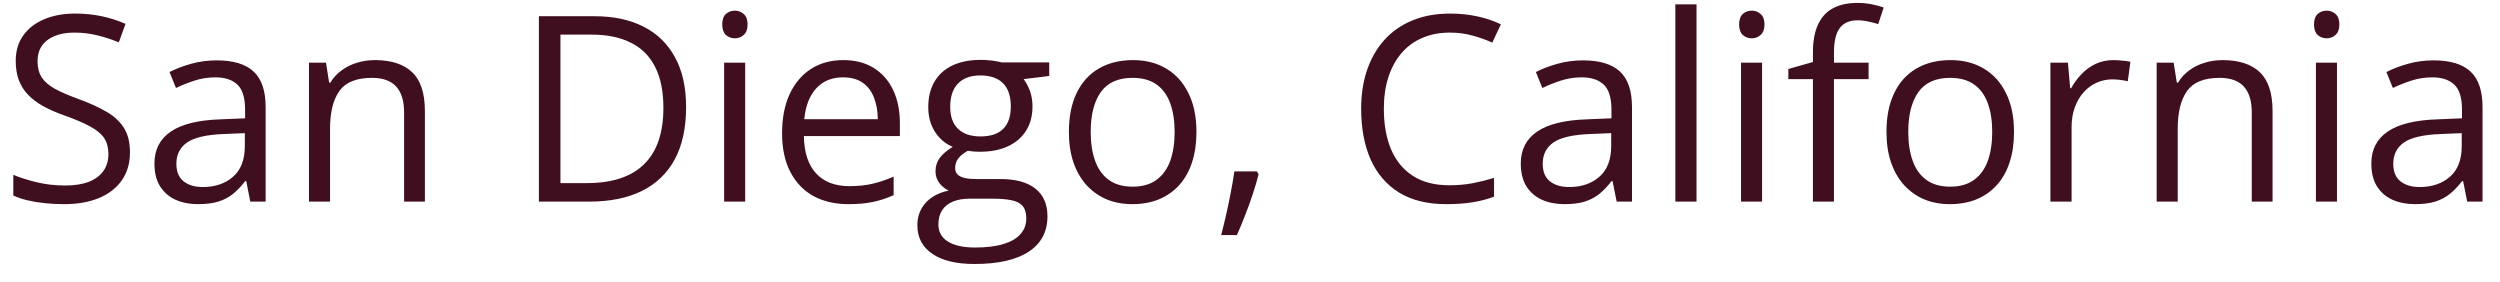 <svg width="124" height="14" viewBox="0 0 124 14" fill="none" xmlns="http://www.w3.org/2000/svg">
<path d="M6.446 7.554C6.446 8.099 6.31 8.564 6.037 8.95C5.769 9.331 5.392 9.623 4.905 9.824C4.419 10.025 3.847 10.126 3.189 10.126C2.841 10.126 2.511 10.109 2.201 10.075C1.891 10.042 1.606 9.994 1.346 9.931C1.086 9.868 0.857 9.79 0.66 9.698V8.673C0.975 8.803 1.358 8.925 1.811 9.038C2.264 9.147 2.738 9.201 3.233 9.201C3.694 9.201 4.084 9.14 4.402 9.019C4.721 8.893 4.962 8.715 5.126 8.484C5.293 8.25 5.377 7.969 5.377 7.642C5.377 7.327 5.308 7.065 5.17 6.855C5.031 6.642 4.801 6.449 4.478 6.277C4.159 6.101 3.723 5.914 3.17 5.717C2.78 5.579 2.436 5.428 2.138 5.264C1.841 5.097 1.591 4.908 1.39 4.698C1.189 4.489 1.036 4.246 0.931 3.969C0.83 3.692 0.78 3.376 0.78 3.019C0.78 2.529 0.904 2.109 1.151 1.761C1.402 1.409 1.748 1.141 2.189 0.956C2.633 0.768 3.142 0.673 3.717 0.673C4.207 0.673 4.66 0.719 5.075 0.812C5.495 0.904 5.878 1.028 6.226 1.183L5.893 2.101C5.562 1.963 5.209 1.847 4.836 1.755C4.467 1.663 4.086 1.617 3.692 1.617C3.298 1.617 2.964 1.675 2.692 1.793C2.423 1.906 2.218 2.067 2.075 2.277C1.933 2.487 1.862 2.736 1.862 3.025C1.862 3.348 1.929 3.617 2.063 3.83C2.201 4.044 2.419 4.235 2.717 4.403C3.019 4.566 3.417 4.738 3.912 4.918C4.453 5.115 4.912 5.325 5.289 5.547C5.666 5.765 5.954 6.034 6.151 6.352C6.348 6.667 6.446 7.067 6.446 7.554ZM10.748 2.994C11.57 2.994 12.18 3.178 12.578 3.547C12.976 3.916 13.176 4.505 13.176 5.315V10H12.415L12.213 8.981H12.163C11.97 9.233 11.769 9.444 11.559 9.616C11.35 9.784 11.107 9.912 10.83 10C10.557 10.084 10.222 10.126 9.824 10.126C9.404 10.126 9.031 10.052 8.704 9.906C8.381 9.759 8.125 9.537 7.937 9.239C7.752 8.941 7.66 8.564 7.66 8.107C7.66 7.419 7.933 6.891 8.478 6.522C9.023 6.153 9.853 5.952 10.968 5.918L12.157 5.868V5.447C12.157 4.851 12.029 4.434 11.773 4.195C11.517 3.956 11.157 3.837 10.691 3.837C10.331 3.837 9.987 3.889 9.66 3.994C9.333 4.099 9.023 4.222 8.729 4.365L8.408 3.573C8.719 3.413 9.075 3.277 9.478 3.164C9.88 3.051 10.304 2.994 10.748 2.994ZM12.144 6.604L11.094 6.648C10.234 6.681 9.629 6.822 9.276 7.069C8.924 7.317 8.748 7.667 8.748 8.12C8.748 8.514 8.868 8.805 9.107 8.994C9.346 9.182 9.662 9.277 10.056 9.277C10.668 9.277 11.169 9.107 11.559 8.767C11.949 8.428 12.144 7.918 12.144 7.239V6.604ZM18.59 2.981C19.408 2.981 20.026 3.183 20.446 3.585C20.865 3.983 21.075 4.625 21.075 5.51V10H20.043V5.579C20.043 5.004 19.911 4.575 19.647 4.29C19.387 4.004 18.987 3.862 18.446 3.862C17.683 3.862 17.146 4.078 16.836 4.51C16.526 4.941 16.37 5.568 16.37 6.39V10H15.326V3.107H16.169L16.326 4.101H16.383C16.53 3.858 16.716 3.654 16.943 3.491C17.169 3.323 17.423 3.197 17.704 3.113C17.985 3.025 18.28 2.981 18.59 2.981ZM34.03 5.315C34.03 6.35 33.841 7.216 33.464 7.912C33.087 8.604 32.54 9.126 31.823 9.478C31.11 9.826 30.244 10 29.225 10H26.729V0.805H29.502C30.437 0.805 31.242 0.977 31.917 1.321C32.592 1.661 33.112 2.166 33.477 2.837C33.846 3.503 34.03 4.329 34.03 5.315ZM32.904 5.352C32.904 4.526 32.766 3.845 32.489 3.308C32.217 2.772 31.814 2.373 31.282 2.114C30.753 1.849 30.106 1.717 29.338 1.717H27.798V9.082H29.099C30.366 9.082 31.315 8.769 31.948 8.145C32.586 7.52 32.904 6.589 32.904 5.352ZM36.961 3.107V10H35.917V3.107H36.961ZM36.451 0.529C36.623 0.529 36.77 0.585 36.892 0.698C37.017 0.807 37.08 0.979 37.08 1.214C37.08 1.445 37.017 1.617 36.892 1.73C36.77 1.843 36.623 1.9 36.451 1.9C36.271 1.9 36.12 1.843 35.999 1.73C35.881 1.617 35.822 1.445 35.822 1.214C35.822 0.979 35.881 0.807 35.999 0.698C36.12 0.585 36.271 0.529 36.451 0.529ZM41.829 2.981C42.416 2.981 42.919 3.111 43.338 3.371C43.757 3.631 44.078 3.996 44.3 4.466C44.522 4.931 44.633 5.476 44.633 6.101V6.749H39.873C39.885 7.558 40.087 8.174 40.476 8.598C40.866 9.021 41.416 9.233 42.124 9.233C42.56 9.233 42.946 9.193 43.281 9.113C43.617 9.034 43.965 8.916 44.325 8.761V9.679C43.977 9.834 43.631 9.948 43.288 10.019C42.948 10.09 42.545 10.126 42.08 10.126C41.418 10.126 40.839 9.992 40.344 9.723C39.854 9.451 39.472 9.052 39.2 8.528C38.927 8.004 38.791 7.363 38.791 6.604C38.791 5.862 38.915 5.22 39.162 4.679C39.414 4.134 39.766 3.715 40.219 3.422C40.676 3.128 41.212 2.981 41.829 2.981ZM41.816 3.837C41.258 3.837 40.814 4.019 40.483 4.384C40.151 4.749 39.954 5.258 39.892 5.912H43.539C43.535 5.501 43.47 5.141 43.344 4.83C43.223 4.516 43.036 4.273 42.785 4.101C42.533 3.925 42.21 3.837 41.816 3.837ZM48.331 13.094C47.426 13.094 46.728 12.924 46.237 12.585C45.747 12.249 45.501 11.778 45.501 11.17C45.501 10.738 45.638 10.369 45.91 10.063C46.187 9.757 46.568 9.553 47.055 9.453C46.874 9.369 46.719 9.243 46.589 9.076C46.464 8.908 46.401 8.715 46.401 8.497C46.401 8.245 46.47 8.025 46.608 7.837C46.751 7.644 46.967 7.459 47.256 7.283C46.895 7.136 46.602 6.889 46.376 6.541C46.153 6.189 46.042 5.78 46.042 5.315C46.042 4.82 46.145 4.399 46.35 4.051C46.556 3.698 46.853 3.43 47.243 3.246C47.633 3.061 48.105 2.969 48.658 2.969C48.78 2.969 48.902 2.975 49.023 2.988C49.149 2.996 49.269 3.011 49.382 3.032C49.495 3.048 49.593 3.069 49.677 3.095H52.042V3.768L50.772 3.925C50.897 4.088 51.002 4.285 51.086 4.516C51.17 4.747 51.212 5.002 51.212 5.283C51.212 5.971 50.979 6.518 50.514 6.925C50.048 7.327 49.409 7.528 48.596 7.528C48.403 7.528 48.206 7.512 48.004 7.478C47.799 7.591 47.642 7.717 47.533 7.855C47.428 7.994 47.376 8.153 47.376 8.333C47.376 8.468 47.415 8.574 47.495 8.654C47.579 8.734 47.698 8.793 47.853 8.83C48.009 8.864 48.195 8.881 48.413 8.881H49.627C50.377 8.881 50.952 9.038 51.35 9.352C51.753 9.667 51.954 10.126 51.954 10.729C51.954 11.493 51.644 12.078 51.023 12.484C50.403 12.891 49.505 13.094 48.331 13.094ZM48.363 12.277C48.933 12.277 49.405 12.218 49.778 12.101C50.155 11.987 50.436 11.822 50.621 11.604C50.809 11.39 50.904 11.134 50.904 10.836C50.904 10.56 50.841 10.35 50.715 10.207C50.589 10.069 50.405 9.977 50.162 9.931C49.918 9.881 49.621 9.855 49.269 9.855H48.074C47.763 9.855 47.493 9.904 47.262 10C47.032 10.096 46.853 10.239 46.728 10.428C46.606 10.616 46.545 10.851 46.545 11.132C46.545 11.505 46.703 11.788 47.017 11.981C47.331 12.178 47.78 12.277 48.363 12.277ZM48.633 6.767C49.132 6.767 49.508 6.642 49.759 6.39C50.011 6.139 50.136 5.772 50.136 5.289C50.136 4.774 50.008 4.388 49.753 4.132C49.497 3.872 49.12 3.742 48.621 3.742C48.143 3.742 47.774 3.877 47.514 4.145C47.258 4.409 47.13 4.797 47.13 5.308C47.13 5.778 47.26 6.139 47.52 6.39C47.78 6.642 48.151 6.767 48.633 6.767ZM59.344 6.541C59.344 7.107 59.27 7.612 59.123 8.057C58.977 8.501 58.765 8.876 58.488 9.182C58.212 9.488 57.876 9.723 57.482 9.887C57.092 10.046 56.65 10.126 56.155 10.126C55.694 10.126 55.27 10.046 54.885 9.887C54.503 9.723 54.172 9.488 53.891 9.182C53.614 8.876 53.398 8.501 53.243 8.057C53.092 7.612 53.017 7.107 53.017 6.541C53.017 5.786 53.145 5.145 53.4 4.617C53.656 4.084 54.021 3.679 54.495 3.403C54.973 3.122 55.541 2.981 56.199 2.981C56.828 2.981 57.377 3.122 57.847 3.403C58.321 3.684 58.687 4.09 58.947 4.623C59.212 5.151 59.344 5.791 59.344 6.541ZM54.099 6.541C54.099 7.094 54.172 7.575 54.319 7.981C54.465 8.388 54.692 8.702 54.998 8.925C55.304 9.147 55.698 9.258 56.18 9.258C56.658 9.258 57.05 9.147 57.356 8.925C57.666 8.702 57.895 8.388 58.042 7.981C58.188 7.575 58.262 7.094 58.262 6.541C58.262 5.992 58.188 5.518 58.042 5.12C57.895 4.717 57.669 4.407 57.362 4.189C57.056 3.971 56.66 3.862 56.174 3.862C55.457 3.862 54.931 4.099 54.595 4.573C54.264 5.046 54.099 5.702 54.099 6.541ZM62.343 8.503L62.425 8.648C62.35 8.954 62.253 9.281 62.136 9.629C62.023 9.977 61.897 10.325 61.759 10.673C61.624 11.025 61.488 11.354 61.35 11.66H60.57C60.658 11.325 60.744 10.971 60.828 10.598C60.912 10.229 60.987 9.864 61.054 9.503C61.126 9.138 61.182 8.805 61.224 8.503H62.343ZM71.915 1.617C71.408 1.617 70.951 1.705 70.544 1.881C70.142 2.053 69.798 2.304 69.513 2.636C69.232 2.963 69.016 3.359 68.865 3.824C68.714 4.29 68.639 4.814 68.639 5.396C68.639 6.168 68.758 6.839 68.997 7.409C69.24 7.975 69.601 8.413 70.079 8.723C70.561 9.034 71.163 9.189 71.884 9.189C72.295 9.189 72.681 9.155 73.041 9.088C73.406 9.017 73.76 8.929 74.104 8.824V9.755C73.769 9.881 73.416 9.973 73.047 10.031C72.678 10.094 72.24 10.126 71.733 10.126C70.798 10.126 70.016 9.933 69.387 9.547C68.763 9.157 68.293 8.608 67.978 7.899C67.668 7.191 67.513 6.354 67.513 5.39C67.513 4.694 67.609 4.059 67.802 3.485C67.999 2.906 68.284 2.407 68.658 1.988C69.035 1.568 69.496 1.246 70.041 1.019C70.591 0.789 71.219 0.673 71.928 0.673C72.393 0.673 72.842 0.719 73.274 0.812C73.706 0.904 74.096 1.036 74.444 1.208L74.016 2.114C73.722 1.979 73.4 1.864 73.047 1.768C72.7 1.667 72.322 1.617 71.915 1.617ZM78.519 2.994C79.341 2.994 79.951 3.178 80.349 3.547C80.747 3.916 80.947 4.505 80.947 5.315V10H80.186L79.984 8.981H79.934C79.741 9.233 79.54 9.444 79.33 9.616C79.121 9.784 78.877 9.912 78.601 10C78.328 10.084 77.993 10.126 77.594 10.126C77.175 10.126 76.802 10.052 76.475 9.906C76.152 9.759 75.896 9.537 75.708 9.239C75.523 8.941 75.431 8.564 75.431 8.107C75.431 7.419 75.704 6.891 76.249 6.522C76.794 6.153 77.624 5.952 78.739 5.918L79.928 5.868V5.447C79.928 4.851 79.8 4.434 79.544 4.195C79.288 3.956 78.928 3.837 78.462 3.837C78.102 3.837 77.758 3.889 77.431 3.994C77.104 4.099 76.794 4.222 76.5 4.365L76.179 3.573C76.49 3.413 76.846 3.277 77.249 3.164C77.651 3.051 78.075 2.994 78.519 2.994ZM79.915 6.604L78.865 6.648C78.005 6.681 77.4 6.822 77.047 7.069C76.695 7.317 76.519 7.667 76.519 8.12C76.519 8.514 76.638 8.805 76.877 8.994C77.117 9.182 77.433 9.277 77.827 9.277C78.439 9.277 78.94 9.107 79.33 8.767C79.72 8.428 79.915 7.918 79.915 7.239V6.604ZM84.148 10H83.097V0.214H84.148V10ZM87.399 3.107V10H86.355V3.107H87.399ZM86.89 0.529C87.062 0.529 87.208 0.585 87.33 0.698C87.456 0.807 87.519 0.979 87.519 1.214C87.519 1.445 87.456 1.617 87.33 1.73C87.208 1.843 87.062 1.9 86.89 1.9C86.709 1.9 86.558 1.843 86.437 1.73C86.32 1.617 86.261 1.445 86.261 1.214C86.261 0.979 86.32 0.807 86.437 0.698C86.558 0.585 86.709 0.529 86.89 0.529ZM92.682 3.925H90.965V10H89.921V3.925H88.701V3.422L89.921 3.076V2.617C89.921 2.038 90.007 1.568 90.179 1.208C90.351 0.843 90.6 0.575 90.927 0.403C91.254 0.231 91.653 0.145 92.122 0.145C92.386 0.145 92.627 0.168 92.845 0.214C93.068 0.26 93.263 0.313 93.43 0.371L93.16 1.195C93.017 1.149 92.856 1.107 92.676 1.07C92.499 1.028 92.319 1.007 92.135 1.007C91.737 1.007 91.441 1.137 91.248 1.397C91.059 1.652 90.965 2.055 90.965 2.604V3.107H92.682V3.925ZM99.895 6.541C99.895 7.107 99.822 7.612 99.675 8.057C99.529 8.501 99.317 8.876 99.04 9.182C98.763 9.488 98.428 9.723 98.034 9.887C97.644 10.046 97.202 10.126 96.707 10.126C96.246 10.126 95.822 10.046 95.436 9.887C95.055 9.723 94.724 9.488 94.443 9.182C94.166 8.876 93.95 8.501 93.795 8.057C93.644 7.612 93.569 7.107 93.569 6.541C93.569 5.786 93.697 5.145 93.952 4.617C94.208 4.084 94.573 3.679 95.047 3.403C95.525 3.122 96.093 2.981 96.751 2.981C97.38 2.981 97.929 3.122 98.399 3.403C98.873 3.684 99.239 4.09 99.499 4.623C99.763 5.151 99.895 5.791 99.895 6.541ZM94.65 6.541C94.65 7.094 94.724 7.575 94.871 7.981C95.017 8.388 95.244 8.702 95.55 8.925C95.856 9.147 96.25 9.258 96.732 9.258C97.21 9.258 97.602 9.147 97.908 8.925C98.218 8.702 98.447 8.388 98.594 7.981C98.74 7.575 98.814 7.094 98.814 6.541C98.814 5.992 98.74 5.518 98.594 5.12C98.447 4.717 98.221 4.407 97.914 4.189C97.608 3.971 97.212 3.862 96.726 3.862C96.009 3.862 95.483 4.099 95.147 4.573C94.816 5.046 94.65 5.702 94.65 6.541ZM104.832 2.981C104.971 2.981 105.115 2.99 105.266 3.007C105.417 3.019 105.551 3.038 105.669 3.063L105.537 4.032C105.424 4.002 105.298 3.979 105.159 3.962C105.021 3.946 104.891 3.937 104.769 3.937C104.493 3.937 104.231 3.994 103.983 4.107C103.74 4.216 103.526 4.375 103.342 4.585C103.157 4.791 103.013 5.04 102.908 5.334C102.803 5.623 102.751 5.946 102.751 6.302V10H101.7V3.107H102.568L102.682 4.378H102.726C102.868 4.122 103.04 3.889 103.241 3.679C103.443 3.466 103.675 3.296 103.939 3.17C104.208 3.044 104.505 2.981 104.832 2.981ZM110.235 2.981C111.052 2.981 111.671 3.183 112.09 3.585C112.509 3.983 112.719 4.625 112.719 5.51V10H111.687V5.579C111.687 5.004 111.555 4.575 111.291 4.29C111.031 4.004 110.631 3.862 110.09 3.862C109.327 3.862 108.79 4.078 108.48 4.51C108.17 4.941 108.015 5.568 108.015 6.39V10H106.971V3.107H107.813L107.971 4.101H108.027C108.174 3.858 108.361 3.654 108.587 3.491C108.813 3.323 109.067 3.197 109.348 3.113C109.629 3.025 109.924 2.981 110.235 2.981ZM115.914 3.107V10H114.87V3.107H115.914ZM115.404 0.529C115.576 0.529 115.723 0.585 115.845 0.698C115.97 0.807 116.033 0.979 116.033 1.214C116.033 1.445 115.97 1.617 115.845 1.73C115.723 1.843 115.576 1.9 115.404 1.9C115.224 1.9 115.073 1.843 114.951 1.73C114.834 1.617 114.775 1.445 114.775 1.214C114.775 0.979 114.834 0.807 114.951 0.698C115.073 0.585 115.224 0.529 115.404 0.529ZM120.706 2.994C121.528 2.994 122.138 3.178 122.536 3.547C122.934 3.916 123.134 4.505 123.134 5.315V10H122.373L122.171 8.981H122.121C121.928 9.233 121.727 9.444 121.517 9.616C121.308 9.784 121.064 9.912 120.788 10C120.515 10.084 120.18 10.126 119.781 10.126C119.362 10.126 118.989 10.052 118.662 9.906C118.339 9.759 118.083 9.537 117.895 9.239C117.71 8.941 117.618 8.564 117.618 8.107C117.618 7.419 117.891 6.891 118.436 6.522C118.981 6.153 119.811 5.952 120.926 5.918L122.115 5.868V5.447C122.115 4.851 121.987 4.434 121.731 4.195C121.475 3.956 121.115 3.837 120.649 3.837C120.289 3.837 119.945 3.889 119.618 3.994C119.291 4.099 118.981 4.222 118.687 4.365L118.366 3.573C118.677 3.413 119.033 3.277 119.436 3.164C119.838 3.051 120.262 2.994 120.706 2.994ZM122.102 6.604L121.052 6.648C120.192 6.681 119.587 6.822 119.234 7.069C118.882 7.317 118.706 7.667 118.706 8.12C118.706 8.514 118.826 8.805 119.065 8.994C119.304 9.182 119.62 9.277 120.014 9.277C120.626 9.277 121.127 9.107 121.517 8.767C121.907 8.428 122.102 7.918 122.102 7.239V6.604Z" fill="#3F0F20"/>
</svg>

